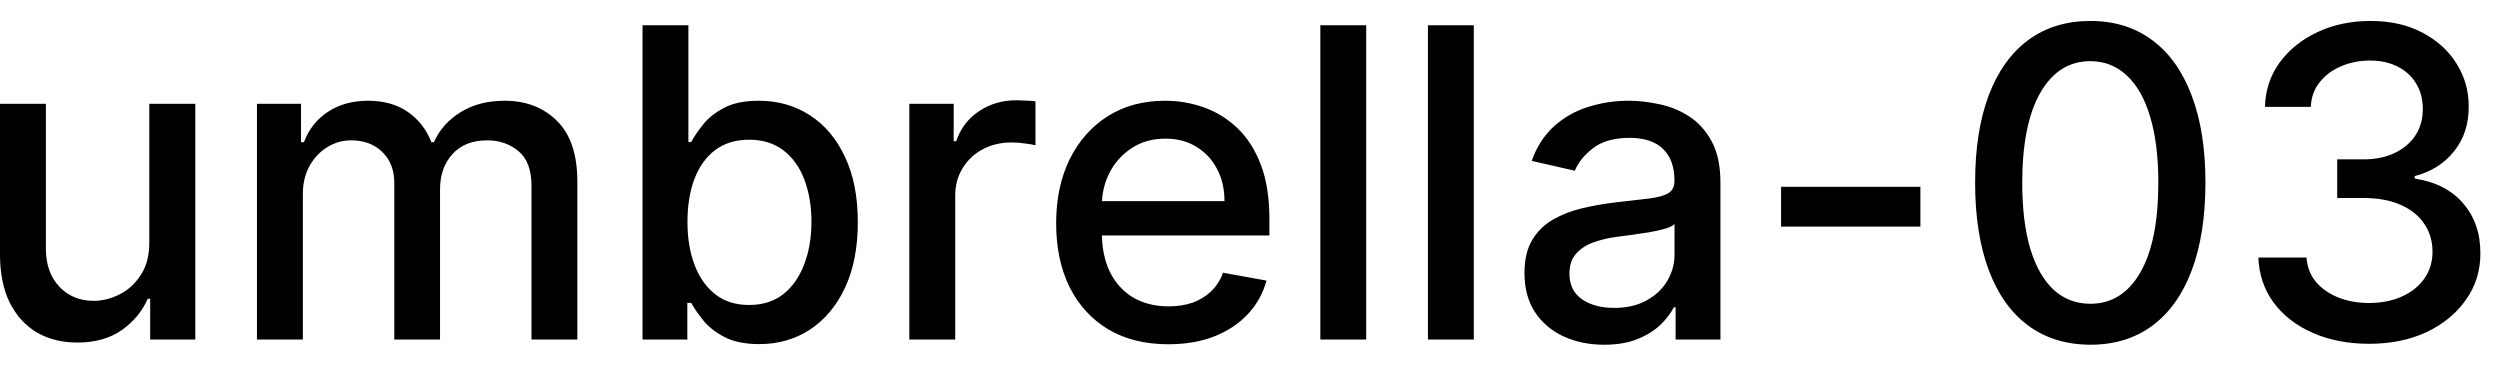 <svg width="81" height="12" viewBox="0 0 81 12" fill="none" xmlns="http://www.w3.org/2000/svg">
<path d="M4.837 7.833V3.364H6.328V11H4.866V9.678H4.787C4.611 10.085 4.33 10.425 3.942 10.697C3.557 10.965 3.078 11.099 2.505 11.099C2.014 11.099 1.58 10.992 1.202 10.776C0.828 10.557 0.533 10.234 0.317 9.807C0.105 9.379 -0.001 8.851 -0.001 8.221V3.364H1.486V8.042C1.486 8.562 1.63 8.977 1.918 9.285C2.207 9.593 2.581 9.747 3.042 9.747C3.32 9.747 3.597 9.678 3.872 9.538C4.151 9.399 4.381 9.189 4.563 8.907C4.749 8.625 4.84 8.267 4.837 7.833ZM8.325 11V3.364H9.752V4.607H9.847C10.006 4.186 10.266 3.857 10.627 3.622C10.989 3.384 11.421 3.264 11.925 3.264C12.435 3.264 12.863 3.384 13.208 3.622C13.556 3.861 13.812 4.189 13.978 4.607H14.058C14.24 4.199 14.53 3.874 14.928 3.632C15.325 3.387 15.799 3.264 16.35 3.264C17.042 3.264 17.607 3.481 18.045 3.915C18.486 4.35 18.706 5.004 18.706 5.879V11H17.22V6.018C17.22 5.501 17.079 5.127 16.797 4.895C16.515 4.663 16.179 4.547 15.788 4.547C15.304 4.547 14.928 4.696 14.659 4.994C14.391 5.289 14.257 5.669 14.257 6.133V11H12.775V5.924C12.775 5.51 12.646 5.177 12.387 4.925C12.129 4.673 11.792 4.547 11.378 4.547C11.096 4.547 10.836 4.621 10.598 4.771C10.362 4.916 10.172 5.12 10.026 5.382C9.883 5.644 9.812 5.947 9.812 6.292V11H8.325ZM20.818 11V0.818H22.304V4.602H22.394C22.48 4.442 22.604 4.259 22.767 4.05C22.929 3.841 23.154 3.659 23.443 3.503C23.731 3.344 24.112 3.264 24.586 3.264C25.203 3.264 25.753 3.42 26.237 3.732C26.721 4.043 27.1 4.492 27.375 5.079C27.654 5.665 27.793 6.371 27.793 7.197C27.793 8.022 27.655 8.73 27.38 9.32C27.105 9.906 26.727 10.359 26.247 10.677C25.766 10.992 25.218 11.149 24.601 11.149C24.137 11.149 23.758 11.071 23.463 10.915C23.171 10.76 22.942 10.577 22.777 10.369C22.611 10.16 22.483 9.974 22.394 9.812H22.27V11H20.818ZM22.274 7.182C22.274 7.719 22.352 8.189 22.508 8.594C22.664 8.998 22.889 9.315 23.184 9.543C23.479 9.769 23.841 9.881 24.268 9.881C24.712 9.881 25.084 9.764 25.382 9.528C25.68 9.29 25.905 8.967 26.058 8.559C26.214 8.151 26.291 7.692 26.291 7.182C26.291 6.678 26.215 6.226 26.063 5.825C25.914 5.424 25.688 5.107 25.387 4.875C25.088 4.643 24.716 4.527 24.268 4.527C23.837 4.527 23.473 4.638 23.174 4.86C22.879 5.082 22.656 5.392 22.503 5.79C22.351 6.188 22.274 6.652 22.274 7.182ZM29.462 11V3.364H30.899V4.577H30.979C31.118 4.166 31.363 3.843 31.714 3.607C32.069 3.369 32.47 3.249 32.917 3.249C33.01 3.249 33.12 3.253 33.246 3.259C33.375 3.266 33.476 3.274 33.549 3.284V4.706C33.489 4.689 33.383 4.671 33.231 4.651C33.078 4.628 32.926 4.616 32.773 4.616C32.422 4.616 32.109 4.691 31.834 4.84C31.562 4.986 31.346 5.19 31.187 5.452C31.028 5.71 30.949 6.005 30.949 6.337V11H29.462ZM37.853 11.154C37.101 11.154 36.453 10.993 35.909 10.672C35.369 10.347 34.951 9.891 34.656 9.305C34.365 8.715 34.219 8.024 34.219 7.232C34.219 6.449 34.365 5.76 34.656 5.163C34.951 4.567 35.362 4.101 35.889 3.766C36.419 3.432 37.039 3.264 37.749 3.264C38.179 3.264 38.597 3.335 39.001 3.478C39.406 3.62 39.769 3.844 40.09 4.149C40.412 4.454 40.665 4.85 40.851 5.337C41.036 5.821 41.129 6.41 41.129 7.102V7.629H35.059V6.516H39.673C39.673 6.125 39.593 5.778 39.434 5.477C39.275 5.172 39.051 4.931 38.763 4.756C38.478 4.58 38.143 4.492 37.758 4.492C37.341 4.492 36.976 4.595 36.665 4.8C36.356 5.003 36.118 5.268 35.949 5.596C35.783 5.921 35.7 6.274 35.7 6.655V7.525C35.7 8.035 35.79 8.469 35.969 8.827C36.151 9.185 36.405 9.459 36.729 9.648C37.054 9.833 37.434 9.926 37.868 9.926C38.15 9.926 38.407 9.886 38.639 9.807C38.87 9.724 39.071 9.601 39.24 9.439C39.409 9.277 39.538 9.076 39.628 8.837L41.035 9.091C40.922 9.505 40.72 9.868 40.428 10.18C40.14 10.488 39.777 10.728 39.34 10.901C38.905 11.07 38.41 11.154 37.853 11.154ZM44.265 0.818V11H42.779V0.818H44.265ZM47.751 0.818V11H46.265V0.818H47.751ZM51.974 11.169C51.49 11.169 51.052 11.079 50.661 10.901C50.27 10.718 49.96 10.455 49.731 10.11C49.506 9.765 49.393 9.343 49.393 8.842C49.393 8.411 49.476 8.057 49.642 7.778C49.808 7.5 50.031 7.28 50.313 7.117C50.595 6.955 50.91 6.832 51.258 6.749C51.606 6.666 51.96 6.603 52.322 6.56C52.779 6.507 53.15 6.464 53.435 6.431C53.72 6.395 53.927 6.337 54.057 6.257C54.186 6.178 54.251 6.048 54.251 5.869V5.835C54.251 5.4 54.128 5.064 53.883 4.825C53.641 4.587 53.279 4.467 52.799 4.467C52.298 4.467 51.904 4.578 51.616 4.8C51.331 5.019 51.133 5.263 51.024 5.531L49.627 5.213C49.793 4.749 50.035 4.375 50.353 4.089C50.674 3.801 51.044 3.592 51.462 3.463C51.879 3.33 52.318 3.264 52.779 3.264C53.084 3.264 53.407 3.301 53.748 3.374C54.093 3.443 54.415 3.572 54.713 3.761C55.014 3.95 55.261 4.22 55.454 4.572C55.646 4.92 55.742 5.372 55.742 5.929V11H54.29V9.956H54.231C54.135 10.148 53.99 10.337 53.798 10.523C53.606 10.708 53.359 10.863 53.057 10.985C52.756 11.108 52.395 11.169 51.974 11.169ZM52.297 9.976C52.708 9.976 53.059 9.895 53.351 9.732C53.646 9.57 53.869 9.358 54.022 9.096C54.178 8.831 54.255 8.547 54.255 8.246V7.261C54.203 7.314 54.1 7.364 53.947 7.411C53.798 7.454 53.627 7.492 53.435 7.525C53.243 7.555 53.056 7.583 52.873 7.609C52.691 7.633 52.539 7.652 52.416 7.669C52.128 7.705 51.864 7.767 51.626 7.853C51.39 7.939 51.201 8.063 51.059 8.226C50.92 8.385 50.85 8.597 50.85 8.862C50.85 9.23 50.986 9.509 51.258 9.697C51.529 9.883 51.876 9.976 52.297 9.976ZM62.221 6.053V7.341H57.707V6.053H62.221ZM67.727 11.169C66.942 11.166 66.271 10.959 65.714 10.548C65.157 10.137 64.731 9.538 64.436 8.753C64.141 7.967 63.994 7.021 63.994 5.914C63.994 4.81 64.141 3.867 64.436 3.085C64.734 2.303 65.162 1.706 65.719 1.295C66.279 0.884 66.948 0.679 67.727 0.679C68.506 0.679 69.174 0.886 69.731 1.3C70.288 1.711 70.713 2.308 71.008 3.09C71.307 3.869 71.456 4.81 71.456 5.914C71.456 7.024 71.308 7.972 71.013 8.758C70.719 9.54 70.293 10.138 69.736 10.553C69.179 10.963 68.51 11.169 67.727 11.169ZM67.727 9.842C68.417 9.842 68.955 9.505 69.343 8.832C69.734 8.16 69.93 7.187 69.93 5.914C69.93 5.069 69.84 4.355 69.661 3.771C69.486 3.185 69.232 2.741 68.901 2.439C68.572 2.134 68.181 1.982 67.727 1.982C67.041 1.982 66.503 2.32 66.112 2.996C65.72 3.672 65.523 4.645 65.52 5.914C65.52 6.763 65.608 7.48 65.783 8.067C65.962 8.65 66.216 9.093 66.544 9.394C66.872 9.692 67.267 9.842 67.727 9.842ZM76.764 11.139C76.082 11.139 75.472 11.021 74.935 10.786C74.401 10.551 73.979 10.224 73.667 9.807C73.359 9.386 73.193 8.899 73.17 8.345H74.731C74.751 8.647 74.852 8.909 75.034 9.131C75.22 9.349 75.462 9.518 75.76 9.638C76.058 9.757 76.39 9.817 76.754 9.817C77.156 9.817 77.51 9.747 77.818 9.608C78.13 9.469 78.374 9.275 78.549 9.026C78.725 8.774 78.813 8.484 78.813 8.156C78.813 7.815 78.725 7.515 78.549 7.256C78.377 6.995 78.123 6.789 77.788 6.64C77.457 6.491 77.056 6.416 76.585 6.416H75.725V5.163H76.585C76.963 5.163 77.295 5.095 77.58 4.96C77.868 4.824 78.094 4.635 78.256 4.393C78.418 4.147 78.499 3.861 78.499 3.533C78.499 3.218 78.428 2.944 78.286 2.712C78.147 2.477 77.948 2.293 77.689 2.161C77.434 2.028 77.132 1.962 76.784 1.962C76.453 1.962 76.143 2.023 75.855 2.146C75.57 2.265 75.338 2.437 75.159 2.663C74.98 2.885 74.883 3.152 74.87 3.463H73.384C73.4 2.913 73.563 2.429 73.871 2.011C74.183 1.594 74.594 1.267 75.104 1.032C75.614 0.797 76.181 0.679 76.804 0.679C77.457 0.679 78.02 0.807 78.495 1.062C78.972 1.314 79.34 1.65 79.598 2.071C79.86 2.492 79.989 2.953 79.986 3.453C79.989 4.023 79.83 4.507 79.509 4.905C79.191 5.303 78.766 5.569 78.236 5.705V5.785C78.912 5.888 79.436 6.156 79.807 6.59C80.181 7.024 80.367 7.563 80.364 8.206C80.367 8.766 80.211 9.268 79.897 9.712C79.585 10.156 79.159 10.506 78.619 10.761C78.079 11.013 77.46 11.139 76.764 11.139Z" fill="black"/>
</svg>
